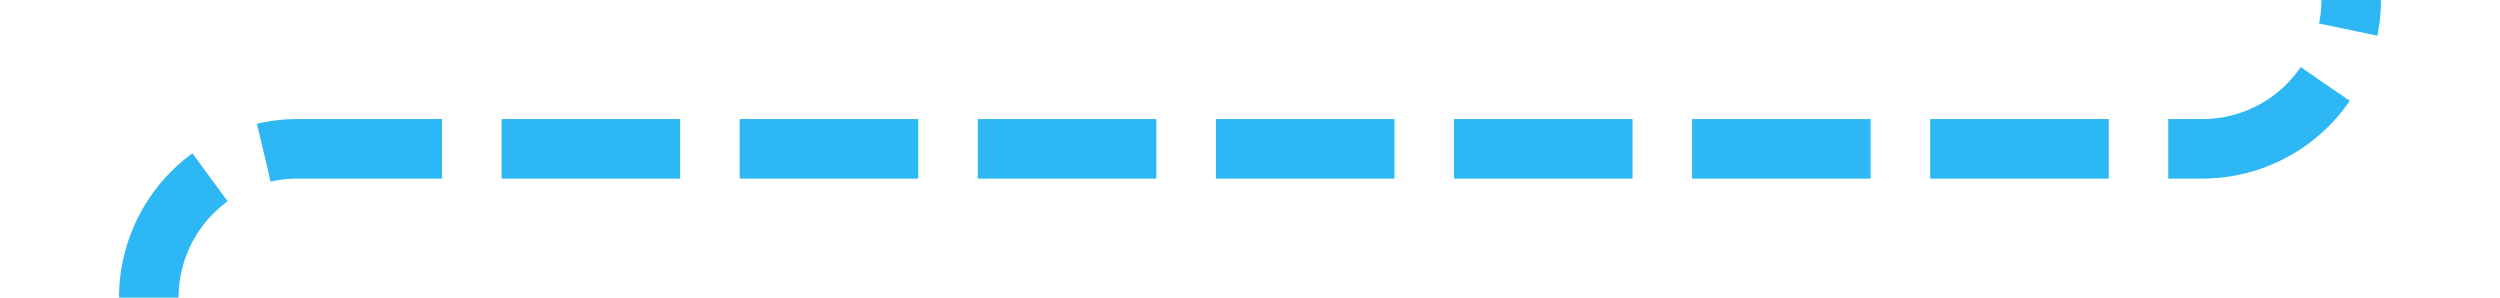 ﻿<?xml version="1.0" encoding="utf-8"?>
<svg version="1.1" xmlns:xlink="http://www.w3.org/1999/xlink" width="84px" height="10px" preserveAspectRatio="xMinYMid meet" viewBox="381 146  84 8" xmlns="http://www.w3.org/2000/svg">
  <path d="M 460 100  L 460 145  A 5 5 0 0 1 455 150 L 391 150  A 5 5 0 0 0 386 155 L 386 198  " stroke-width="2" stroke-dasharray="6,2" stroke="#2db7f5" fill="none" />
  <path d="M 390.293 192.893  L 386 197.186  L 381.707 192.893  L 380.293 194.307  L 385.293 199.307  L 386 200.014  L 386.707 199.307  L 391.707 194.307  L 390.293 192.893  Z " fill-rule="nonzero" fill="#2db7f5" stroke="none" />
</svg>